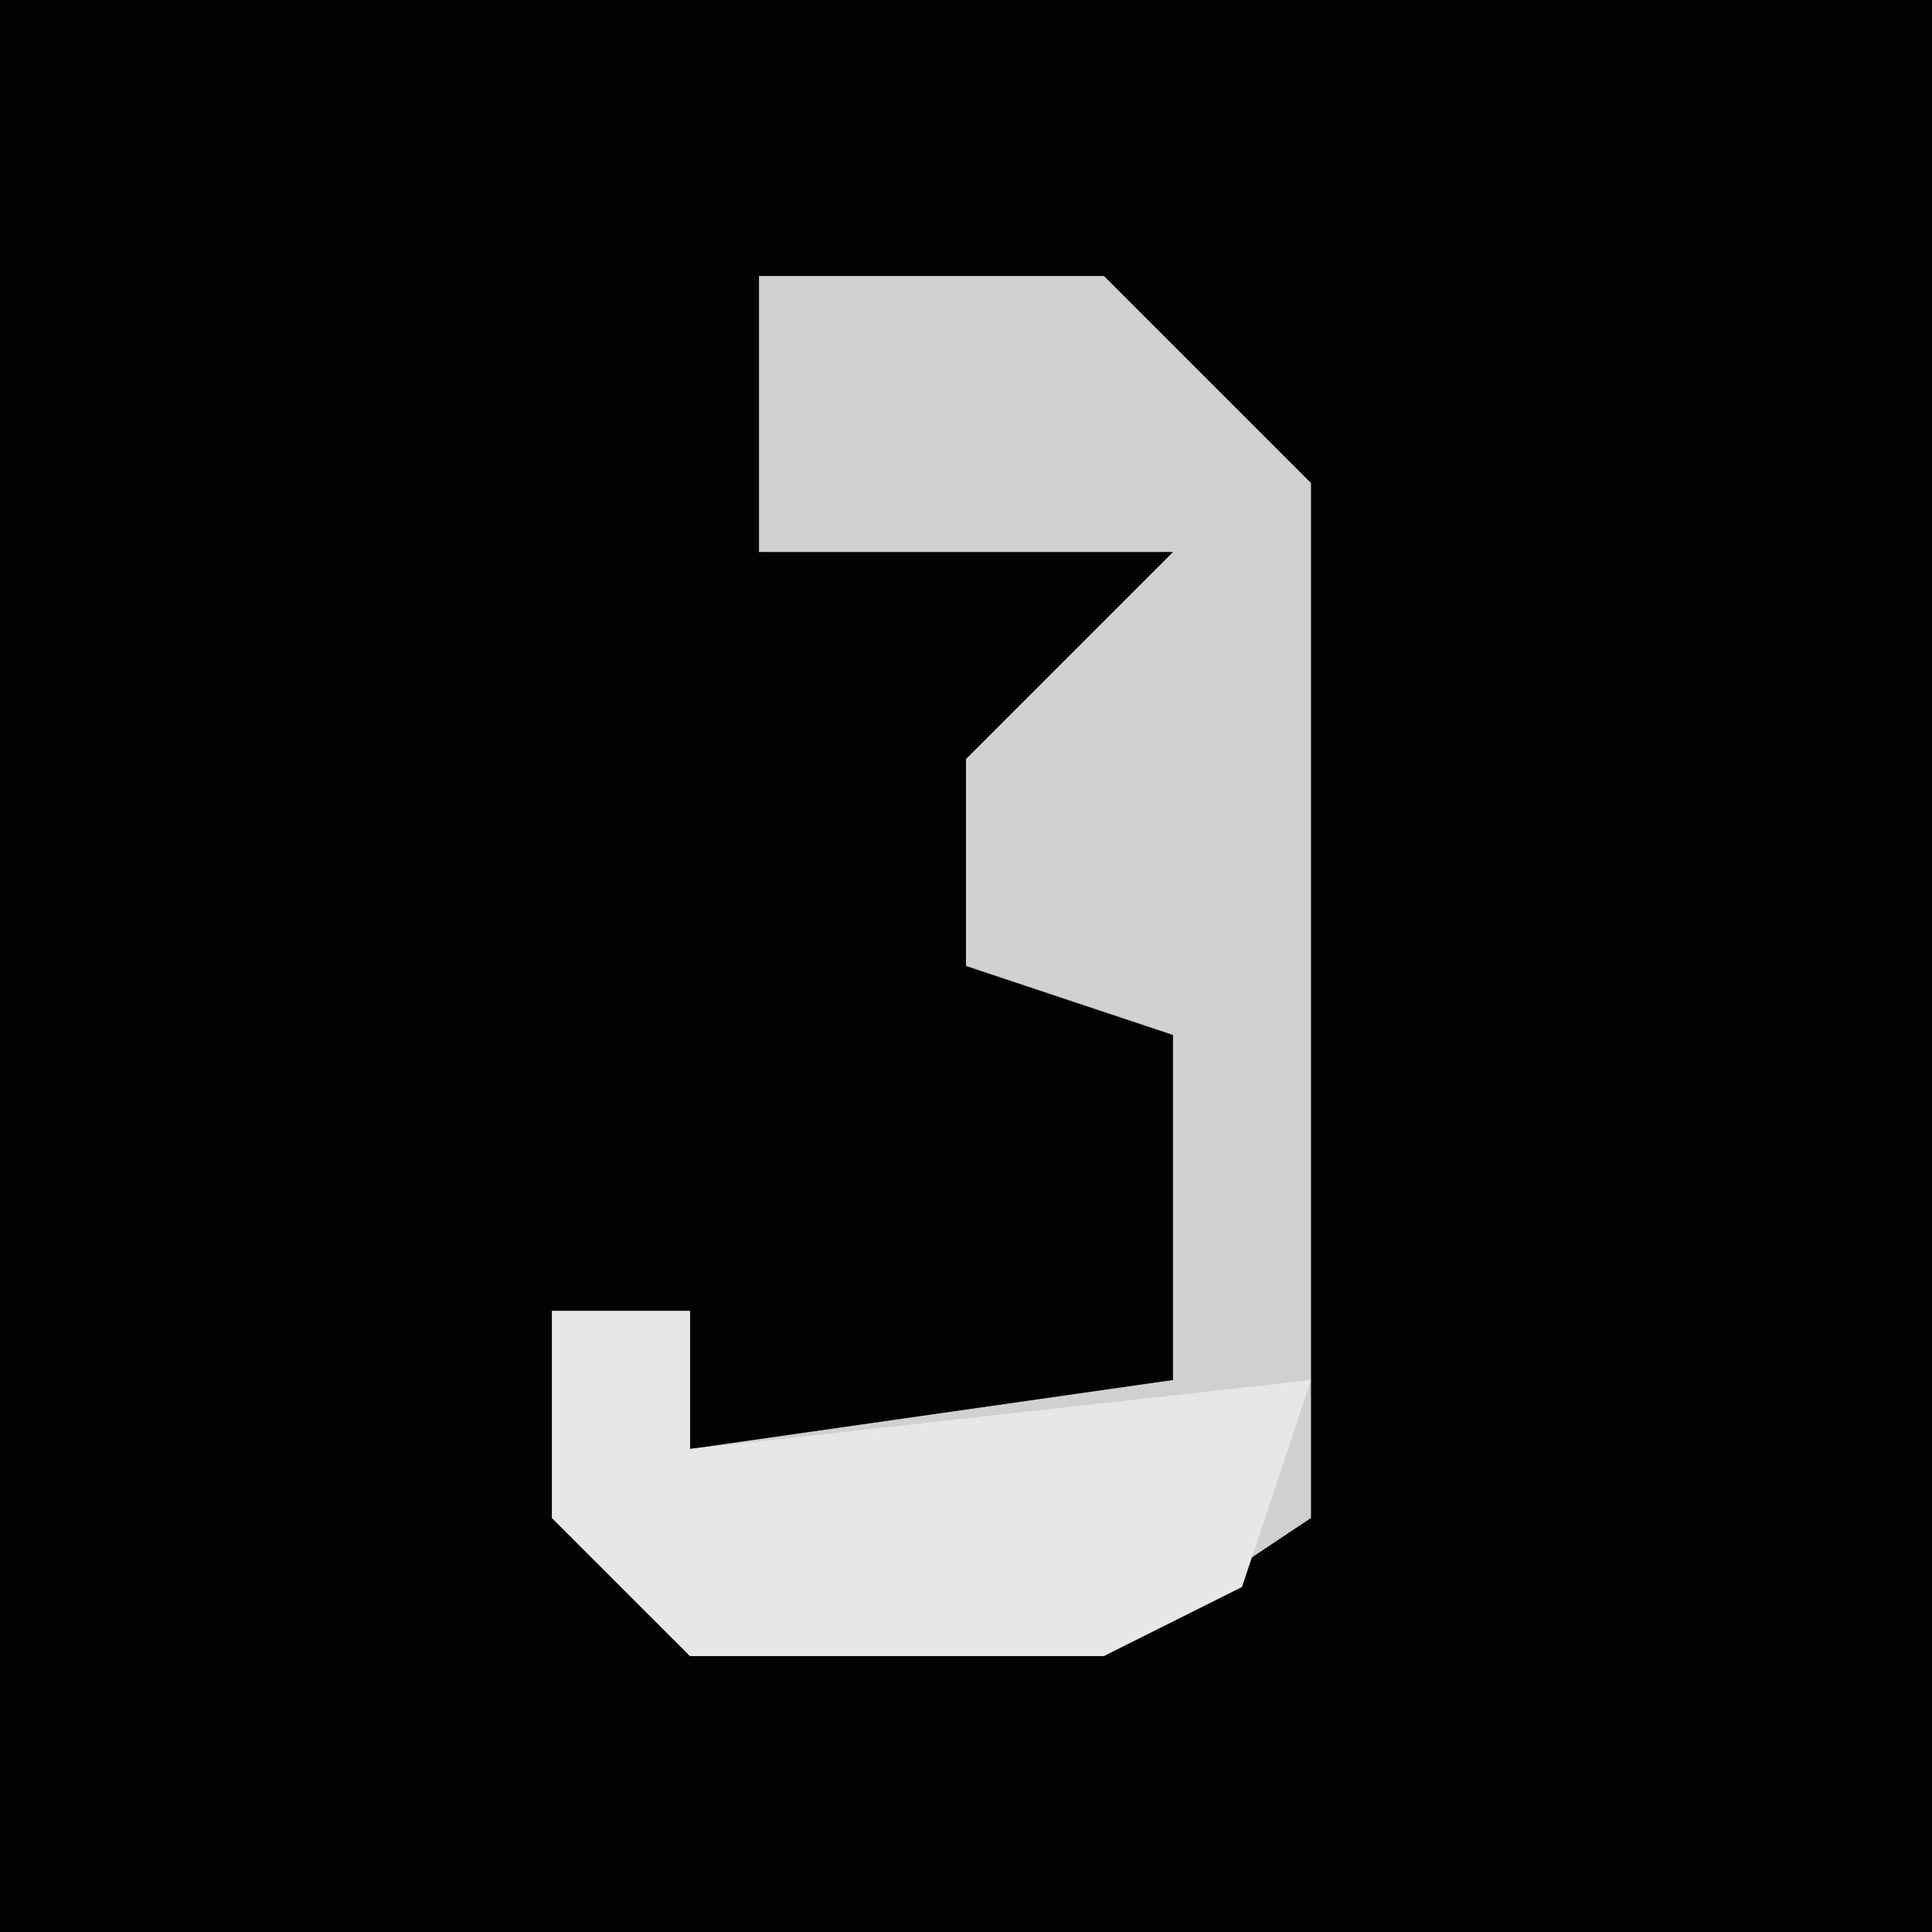 <?xml version="1.0" encoding="UTF-8"?>
<svg version="1.1" xmlns="http://www.w3.org/2000/svg" width="28" height="28">
<path d="M0,0 L28,0 L28,28 L0,28 Z " fill="#020202" transform="translate(0,0)"/>
<path d="M0,0 L5,0 L8,3 L8,18 L5,20 L-1,20 L-3,18 L-3,15 L-1,15 L-1,17 L6,16 L6,11 L3,10 L3,7 L6,4 L0,4 Z " fill="#D0D0D0" transform="translate(11,4)"/>
<path d="M0,0 L2,0 L2,2 L11,1 L10,4 L8,5 L2,5 L0,3 Z " fill="#E7E7E7" transform="translate(8,19)"/>
</svg>
